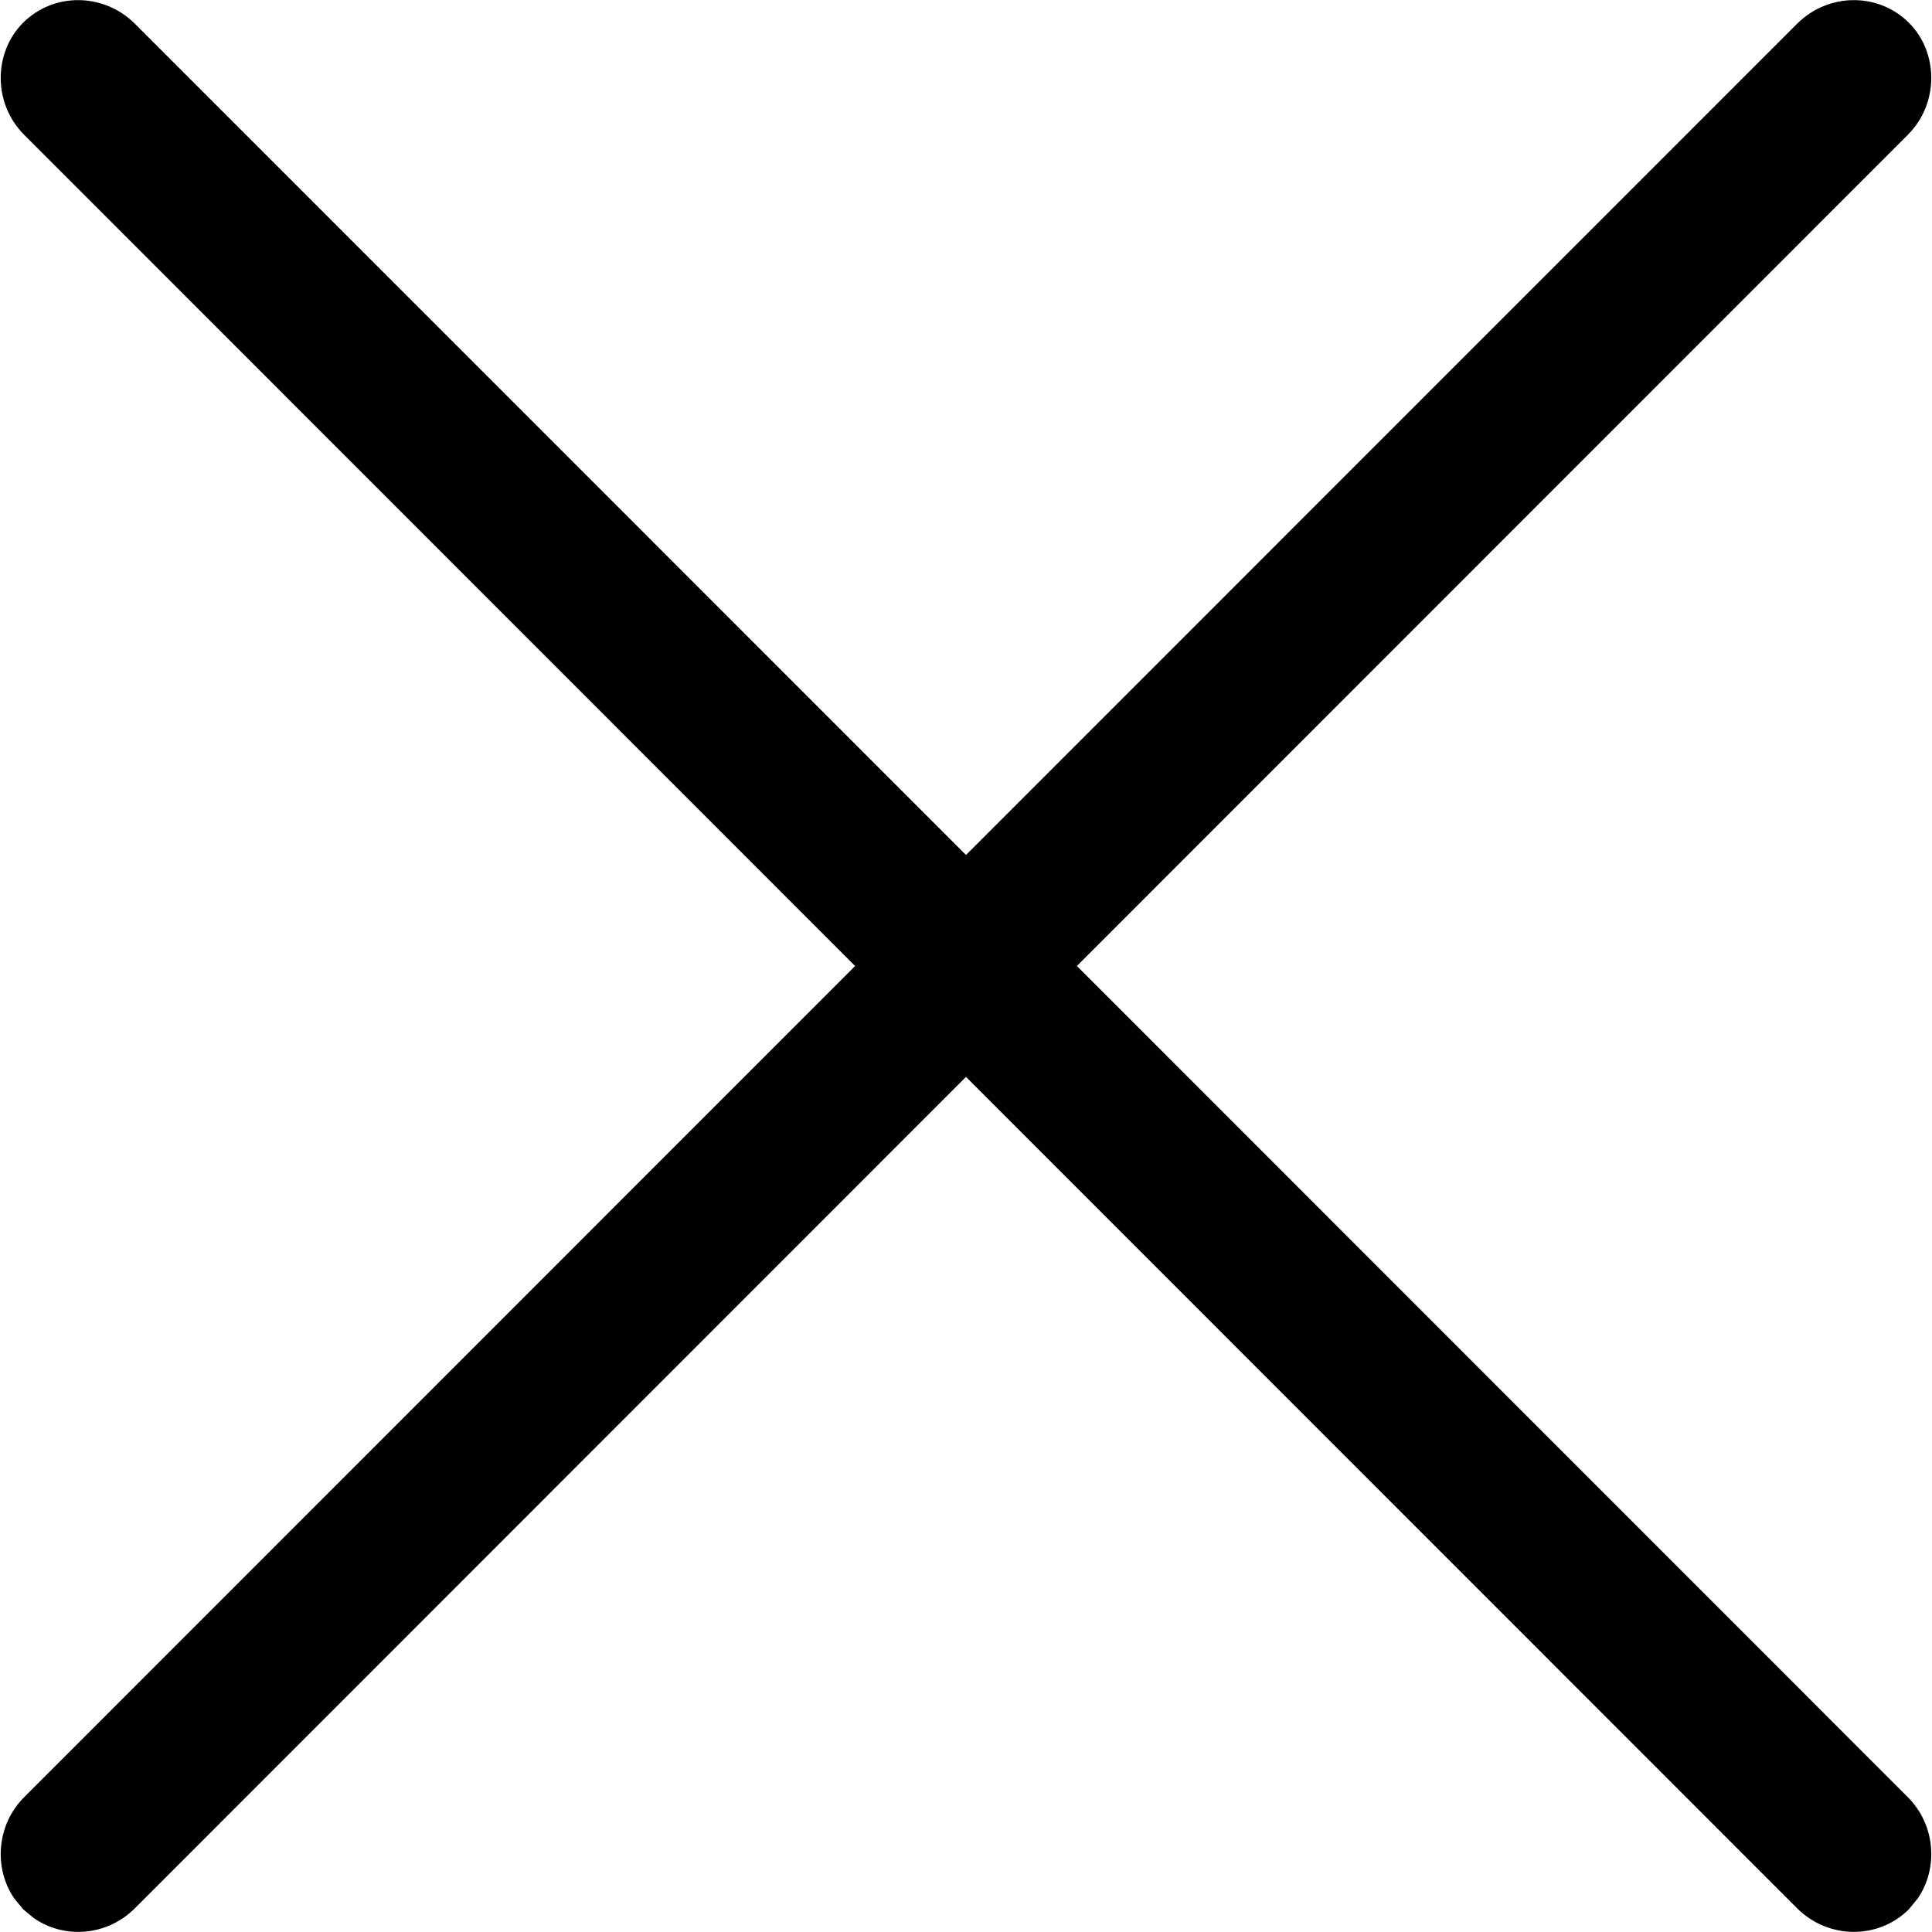 <?xml version="1.0" encoding="UTF-8"?>
<svg width="15px" height="15px" viewBox="0 0 15 15" version="1.1" xmlns="http://www.w3.org/2000/svg" xmlns:xlink="http://www.w3.org/1999/xlink">
    <!-- Generator: Sketch 63.1 (92452) - https://sketch.com -->
    <title>close</title>
    <desc>Created with Sketch.</desc>
    <g id="Create-New-Project_Invision" stroke="none" stroke-width="1" fill="none" fill-rule="evenodd">
        <g id="blank" transform="translate(-1508, -52)" fill="#000000">
            <g id="Close-Icon-principle-flatten" transform="translate(1487, 31)">
                <path d="M34.952,21.185 C35.194,20.943 35.583,20.939 35.821,21.177 C36.052,21.408 36.055,21.804 35.813,22.046 L35.813,22.046 L29.361,28.5 L35.813,34.954 C36.028,35.169 36.05,35.506 35.889,35.74 L35.821,35.823 C35.583,36.061 35.194,36.057 34.952,35.815 L28.5,29.361 L22.048,35.815 C21.833,36.031 21.502,36.057 21.264,35.893 L21.179,35.823 L21.111,35.74 C20.95,35.506 20.972,35.169 21.187,34.954 L21.187,34.954 L27.639,28.5 L21.187,22.046 C20.945,21.804 20.948,21.408 21.179,21.177 C21.417,20.939 21.806,20.943 22.048,21.185 L28.5,27.638 Z" id="close"></path>
            </g>
        </g>
    </g>
</svg>